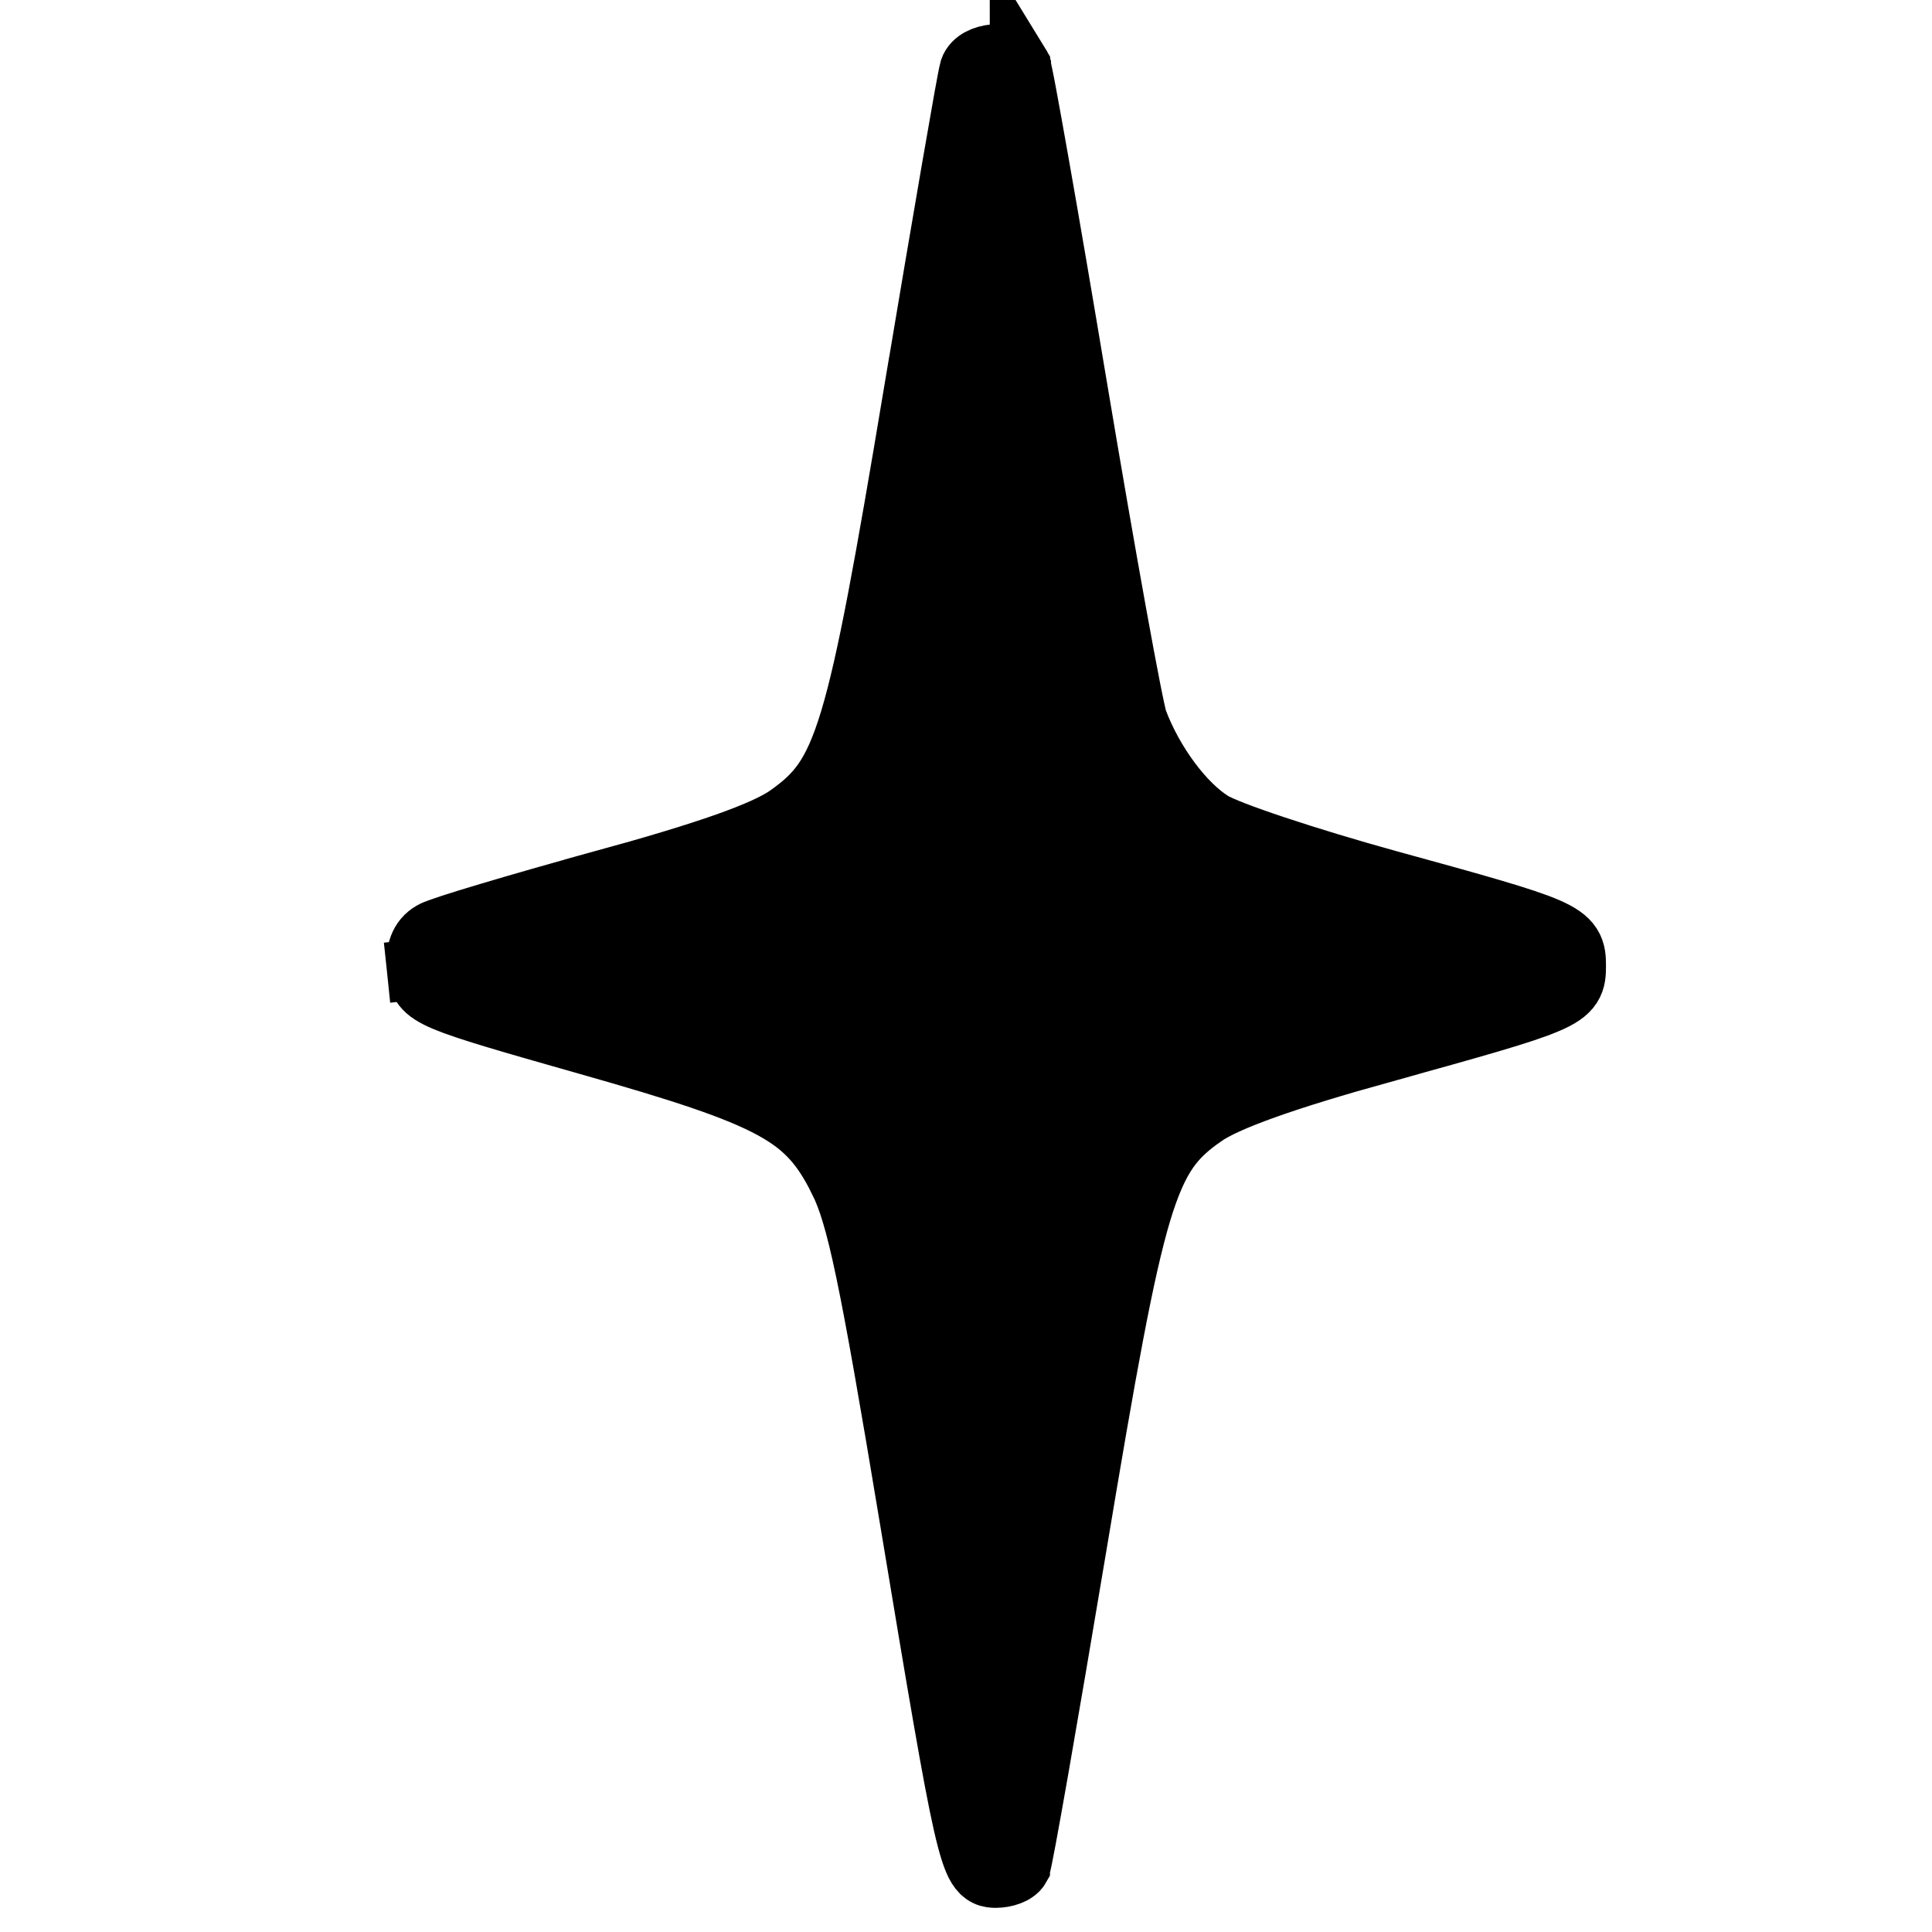 <!-- 
SVG version of the warpspace icon. Can be set as a favicon, and reacts to
the system color scheme to display a light or dark version as appropriate.
-->
<svg xmlns="http://www.w3.org/2000/svg" height="20" width="20" viewBox="0 0 32 32">
    <style> path { fill: black; stroke: black; } @media (prefers-color-scheme: dark) { path { fill: white; stroke: white; } } </style>
    <path d="M16.894 1.071L16.894 1.071C16.902 1.084 16.906 1.099 16.908 1.104L16.908 1.105C16.91 1.114 16.913 1.124 16.916 1.136C16.921 1.159 16.928 1.191 16.936 1.23C16.953 1.308 16.974 1.419 17 1.558C17.052 1.836 17.123 2.23 17.208 2.711C17.378 3.673 17.602 4.983 17.84 6.408C18.079 7.834 18.311 9.17 18.493 10.175C18.584 10.678 18.663 11.098 18.723 11.404C18.753 11.557 18.779 11.681 18.799 11.773C18.82 11.869 18.834 11.922 18.841 11.939C19.107 12.642 19.616 13.321 20.08 13.61C20.139 13.646 20.264 13.703 20.448 13.774C20.629 13.844 20.86 13.926 21.125 14.014C21.656 14.191 22.32 14.393 22.99 14.578C24.469 14.984 25.238 15.198 25.635 15.371C25.833 15.458 25.958 15.542 26.027 15.651C26.098 15.761 26.1 15.882 26.1 15.999C26.1 16.113 26.099 16.231 26.028 16.34C25.959 16.447 25.833 16.53 25.631 16.616C25.227 16.79 24.436 17.01 22.902 17.436L22.876 17.339L22.902 17.436C22.087 17.662 21.438 17.861 20.945 18.038C20.45 18.215 20.122 18.366 19.942 18.492L19.885 18.41L19.942 18.492C19.7 18.662 19.513 18.823 19.351 19.055C19.188 19.29 19.046 19.603 18.901 20.083C18.612 21.048 18.323 22.659 17.833 25.596C17.594 27.023 17.37 28.334 17.202 29.296C17.117 29.777 17.047 30.171 16.995 30.449C16.969 30.588 16.948 30.698 16.932 30.776C16.924 30.815 16.917 30.846 16.912 30.869C16.909 30.881 16.906 30.891 16.904 30.9L16.894 1.071ZM16.894 1.071C16.851 0.994 16.776 0.949 16.701 0.925C16.625 0.902 16.54 0.895 16.459 0.903C16.378 0.911 16.295 0.933 16.225 0.97C16.156 1.007 16.09 1.065 16.062 1.149L16.062 1.149C16.058 1.162 16.053 1.184 16.049 1.205C16.044 1.23 16.037 1.263 16.029 1.303C16.014 1.384 15.993 1.497 15.967 1.638C15.917 1.921 15.847 2.317 15.764 2.798C15.598 3.759 15.377 5.061 15.141 6.47L15.24 6.486L15.141 6.47C14.656 9.371 14.369 10.965 14.08 11.921C13.936 12.398 13.794 12.709 13.63 12.943C13.467 13.175 13.28 13.336 13.037 13.507C12.853 13.636 12.524 13.787 12.015 13.967C11.508 14.145 10.831 14.35 9.958 14.589L9.984 14.686L9.958 14.589C9.258 14.781 8.595 14.971 8.091 15.122C7.838 15.197 7.625 15.263 7.466 15.315C7.387 15.341 7.321 15.364 7.27 15.382C7.221 15.4 7.18 15.416 7.155 15.431L7.155 15.431C6.945 15.549 6.877 15.773 6.907 16.056L7.006 16.045L6.907 16.056C6.917 16.152 6.93 16.252 7.003 16.344C7.072 16.434 7.187 16.505 7.367 16.581C7.726 16.732 8.41 16.929 9.723 17.302C11.286 17.745 12.194 18.04 12.783 18.36C13.361 18.674 13.627 19.012 13.899 19.556L13.988 19.511L13.899 19.556C14.043 19.845 14.169 20.235 14.342 21.063C14.515 21.89 14.734 23.146 15.069 25.162C15.536 27.976 15.783 29.444 15.956 30.207C16.042 30.585 16.112 30.805 16.189 30.93C16.229 30.995 16.276 31.042 16.334 31.07C16.39 31.097 16.446 31.1 16.493 31.1C16.572 31.1 16.653 31.085 16.72 31.06C16.782 31.037 16.855 30.998 16.891 30.934L16.894 1.071Z"
      stroke-width="1" />
  </svg>